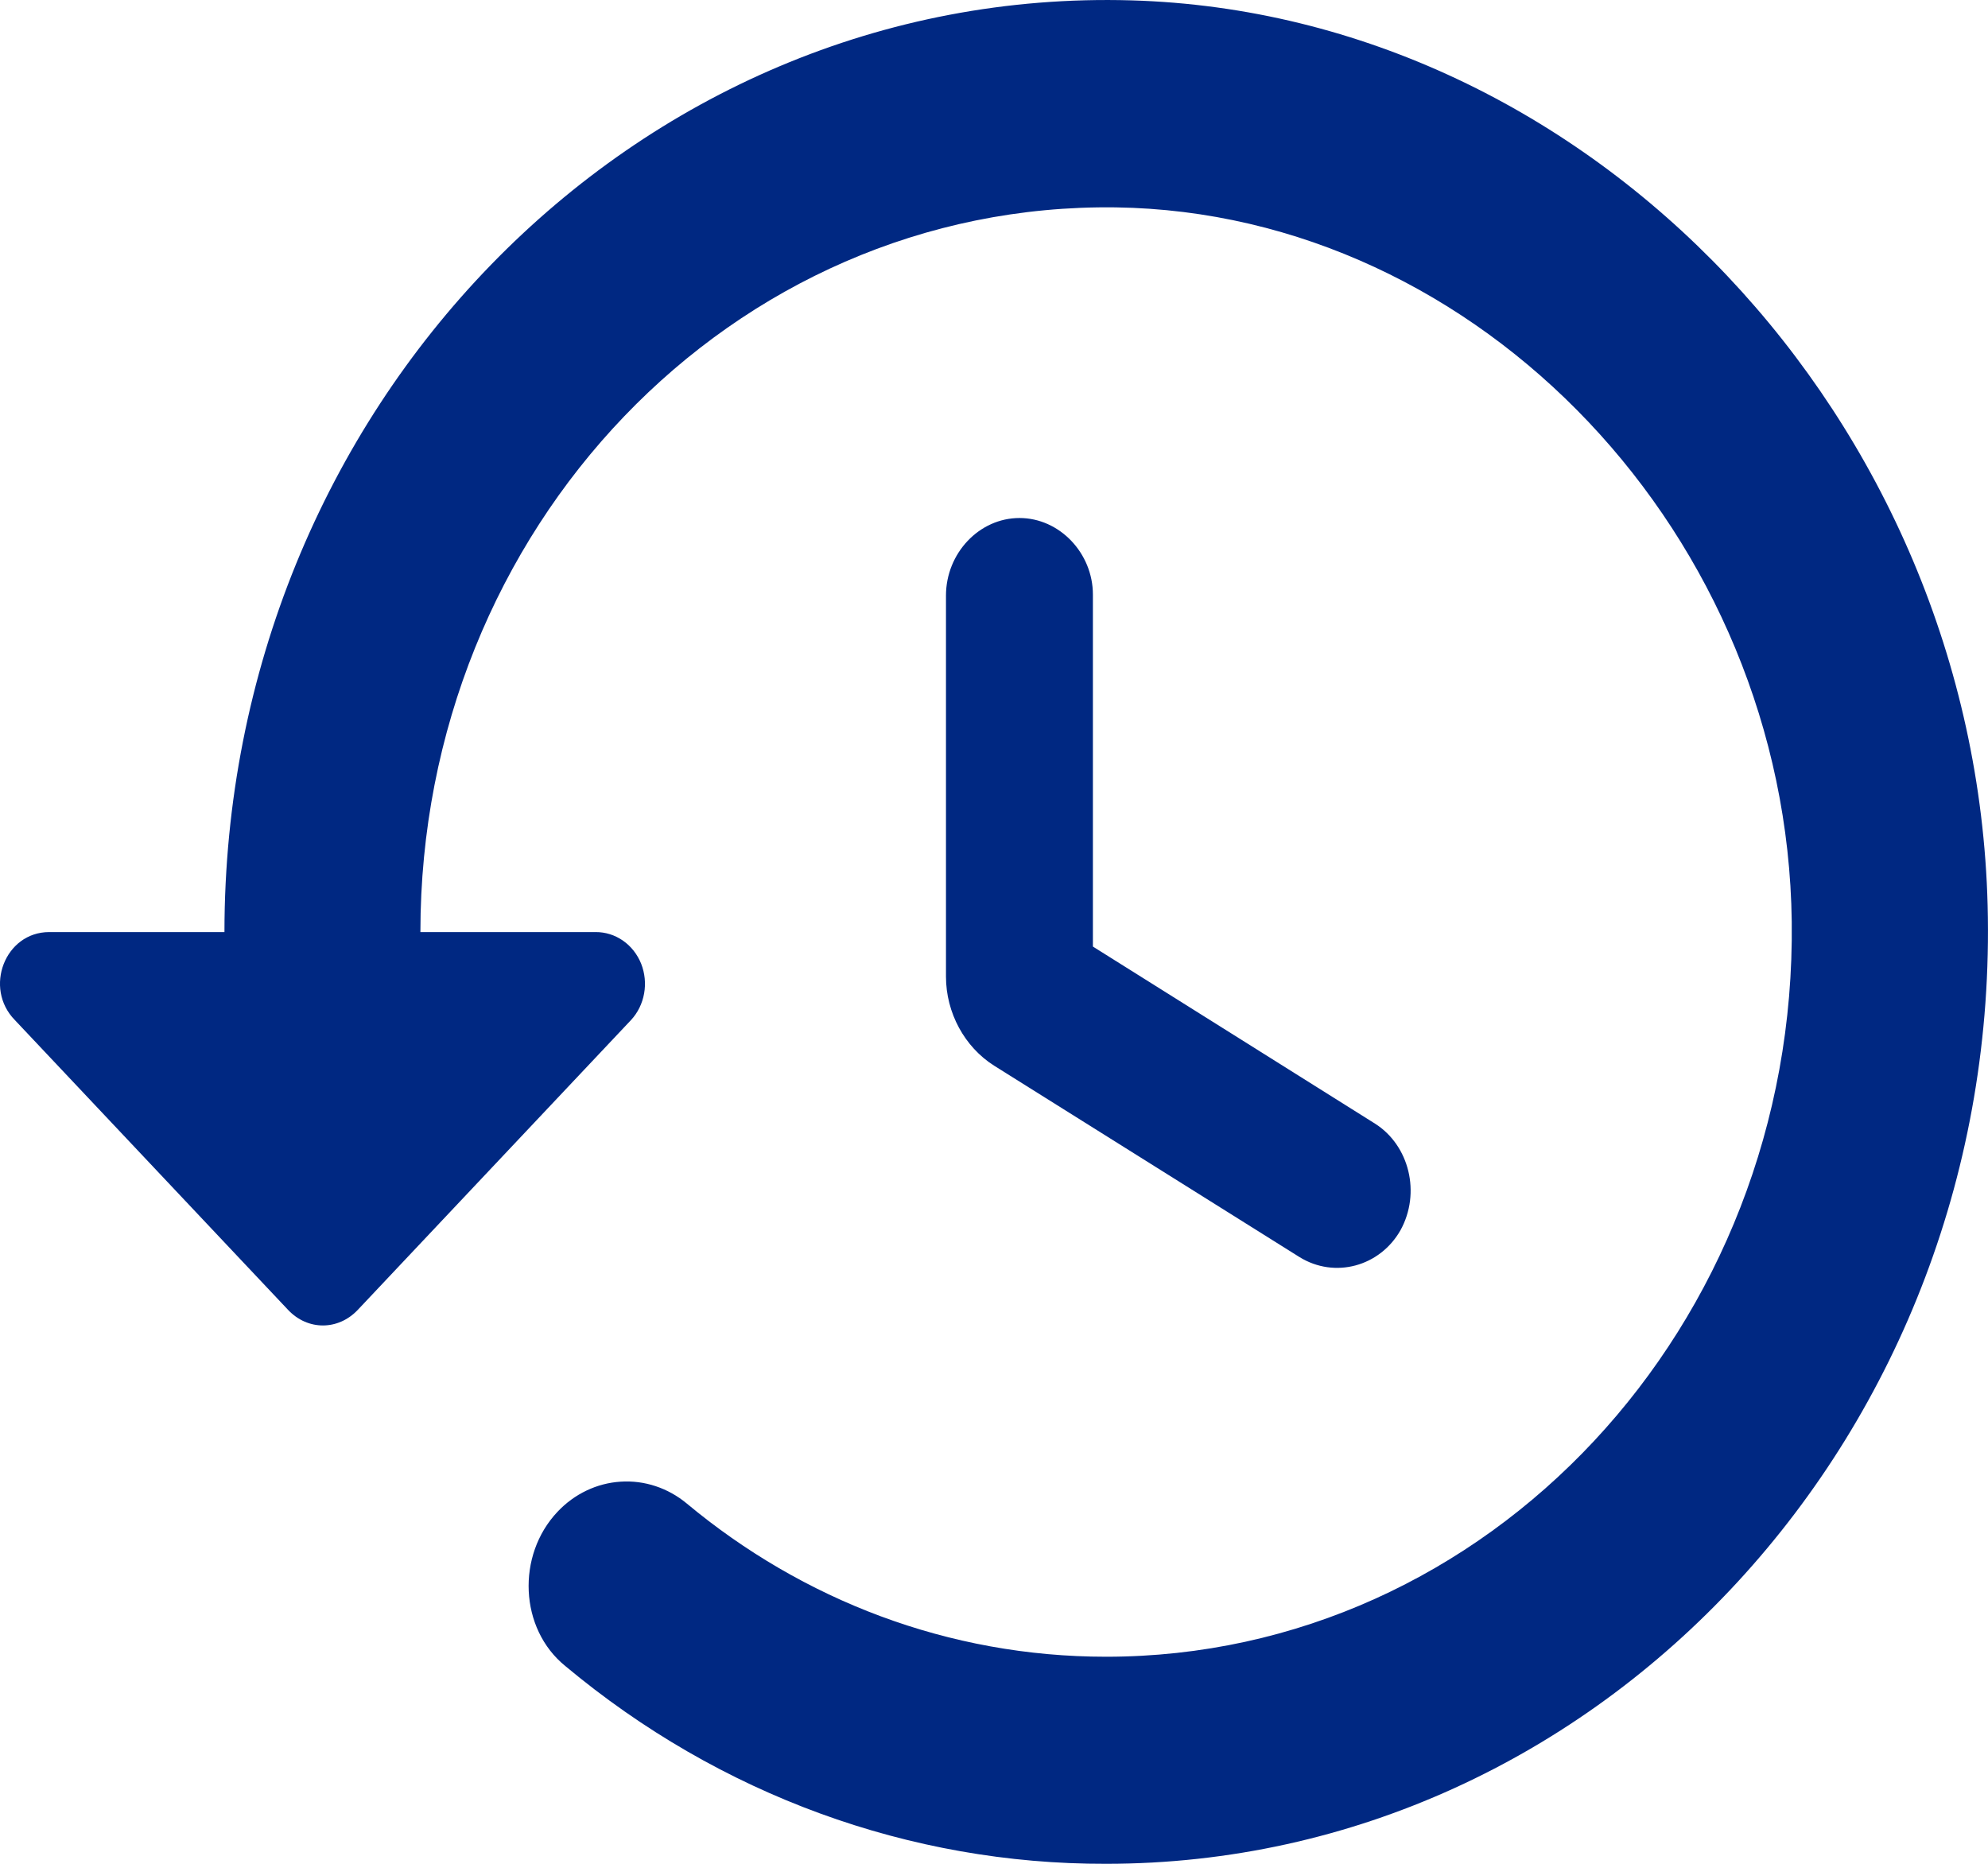<svg width="32" height="30" viewBox="0 0 32 30" fill="none" xmlns="http://www.w3.org/2000/svg">
<path d="M18.214 0.006C10.188 -0.227 3.613 6.588 3.613 15.003H0.791C0.081 15.003 -0.266 15.903 0.239 16.419L4.638 21.085C4.953 21.418 5.442 21.418 5.758 21.085L10.157 16.419C10.266 16.302 10.339 16.153 10.368 15.991C10.397 15.83 10.38 15.663 10.32 15.511C10.259 15.36 10.157 15.23 10.027 15.14C9.897 15.05 9.745 15.002 9.589 15.003H6.767C6.767 8.504 11.781 3.255 17.962 3.338C23.827 3.422 28.762 8.637 28.841 14.836C28.92 21.352 23.953 26.667 17.804 26.667C15.265 26.667 12.916 25.751 11.055 24.201C10.753 23.95 10.374 23.824 9.991 23.849C9.607 23.873 9.245 24.046 8.974 24.334C8.312 25.034 8.359 26.217 9.1 26.817C11.578 28.888 14.646 30.009 17.804 30C25.766 30 32.215 23.051 31.994 14.57C31.79 6.754 25.609 0.222 18.214 0.006ZM16.41 8.338C15.763 8.338 15.227 8.904 15.227 9.587V15.719C15.227 16.303 15.527 16.852 16 17.152L20.919 20.235C21.487 20.585 22.212 20.385 22.543 19.802C22.874 19.202 22.685 18.436 22.133 18.086L19.863 16.661L17.592 15.236V9.571C17.592 8.904 17.056 8.338 16.41 8.338Z" fill="#002882"/>
</svg>
